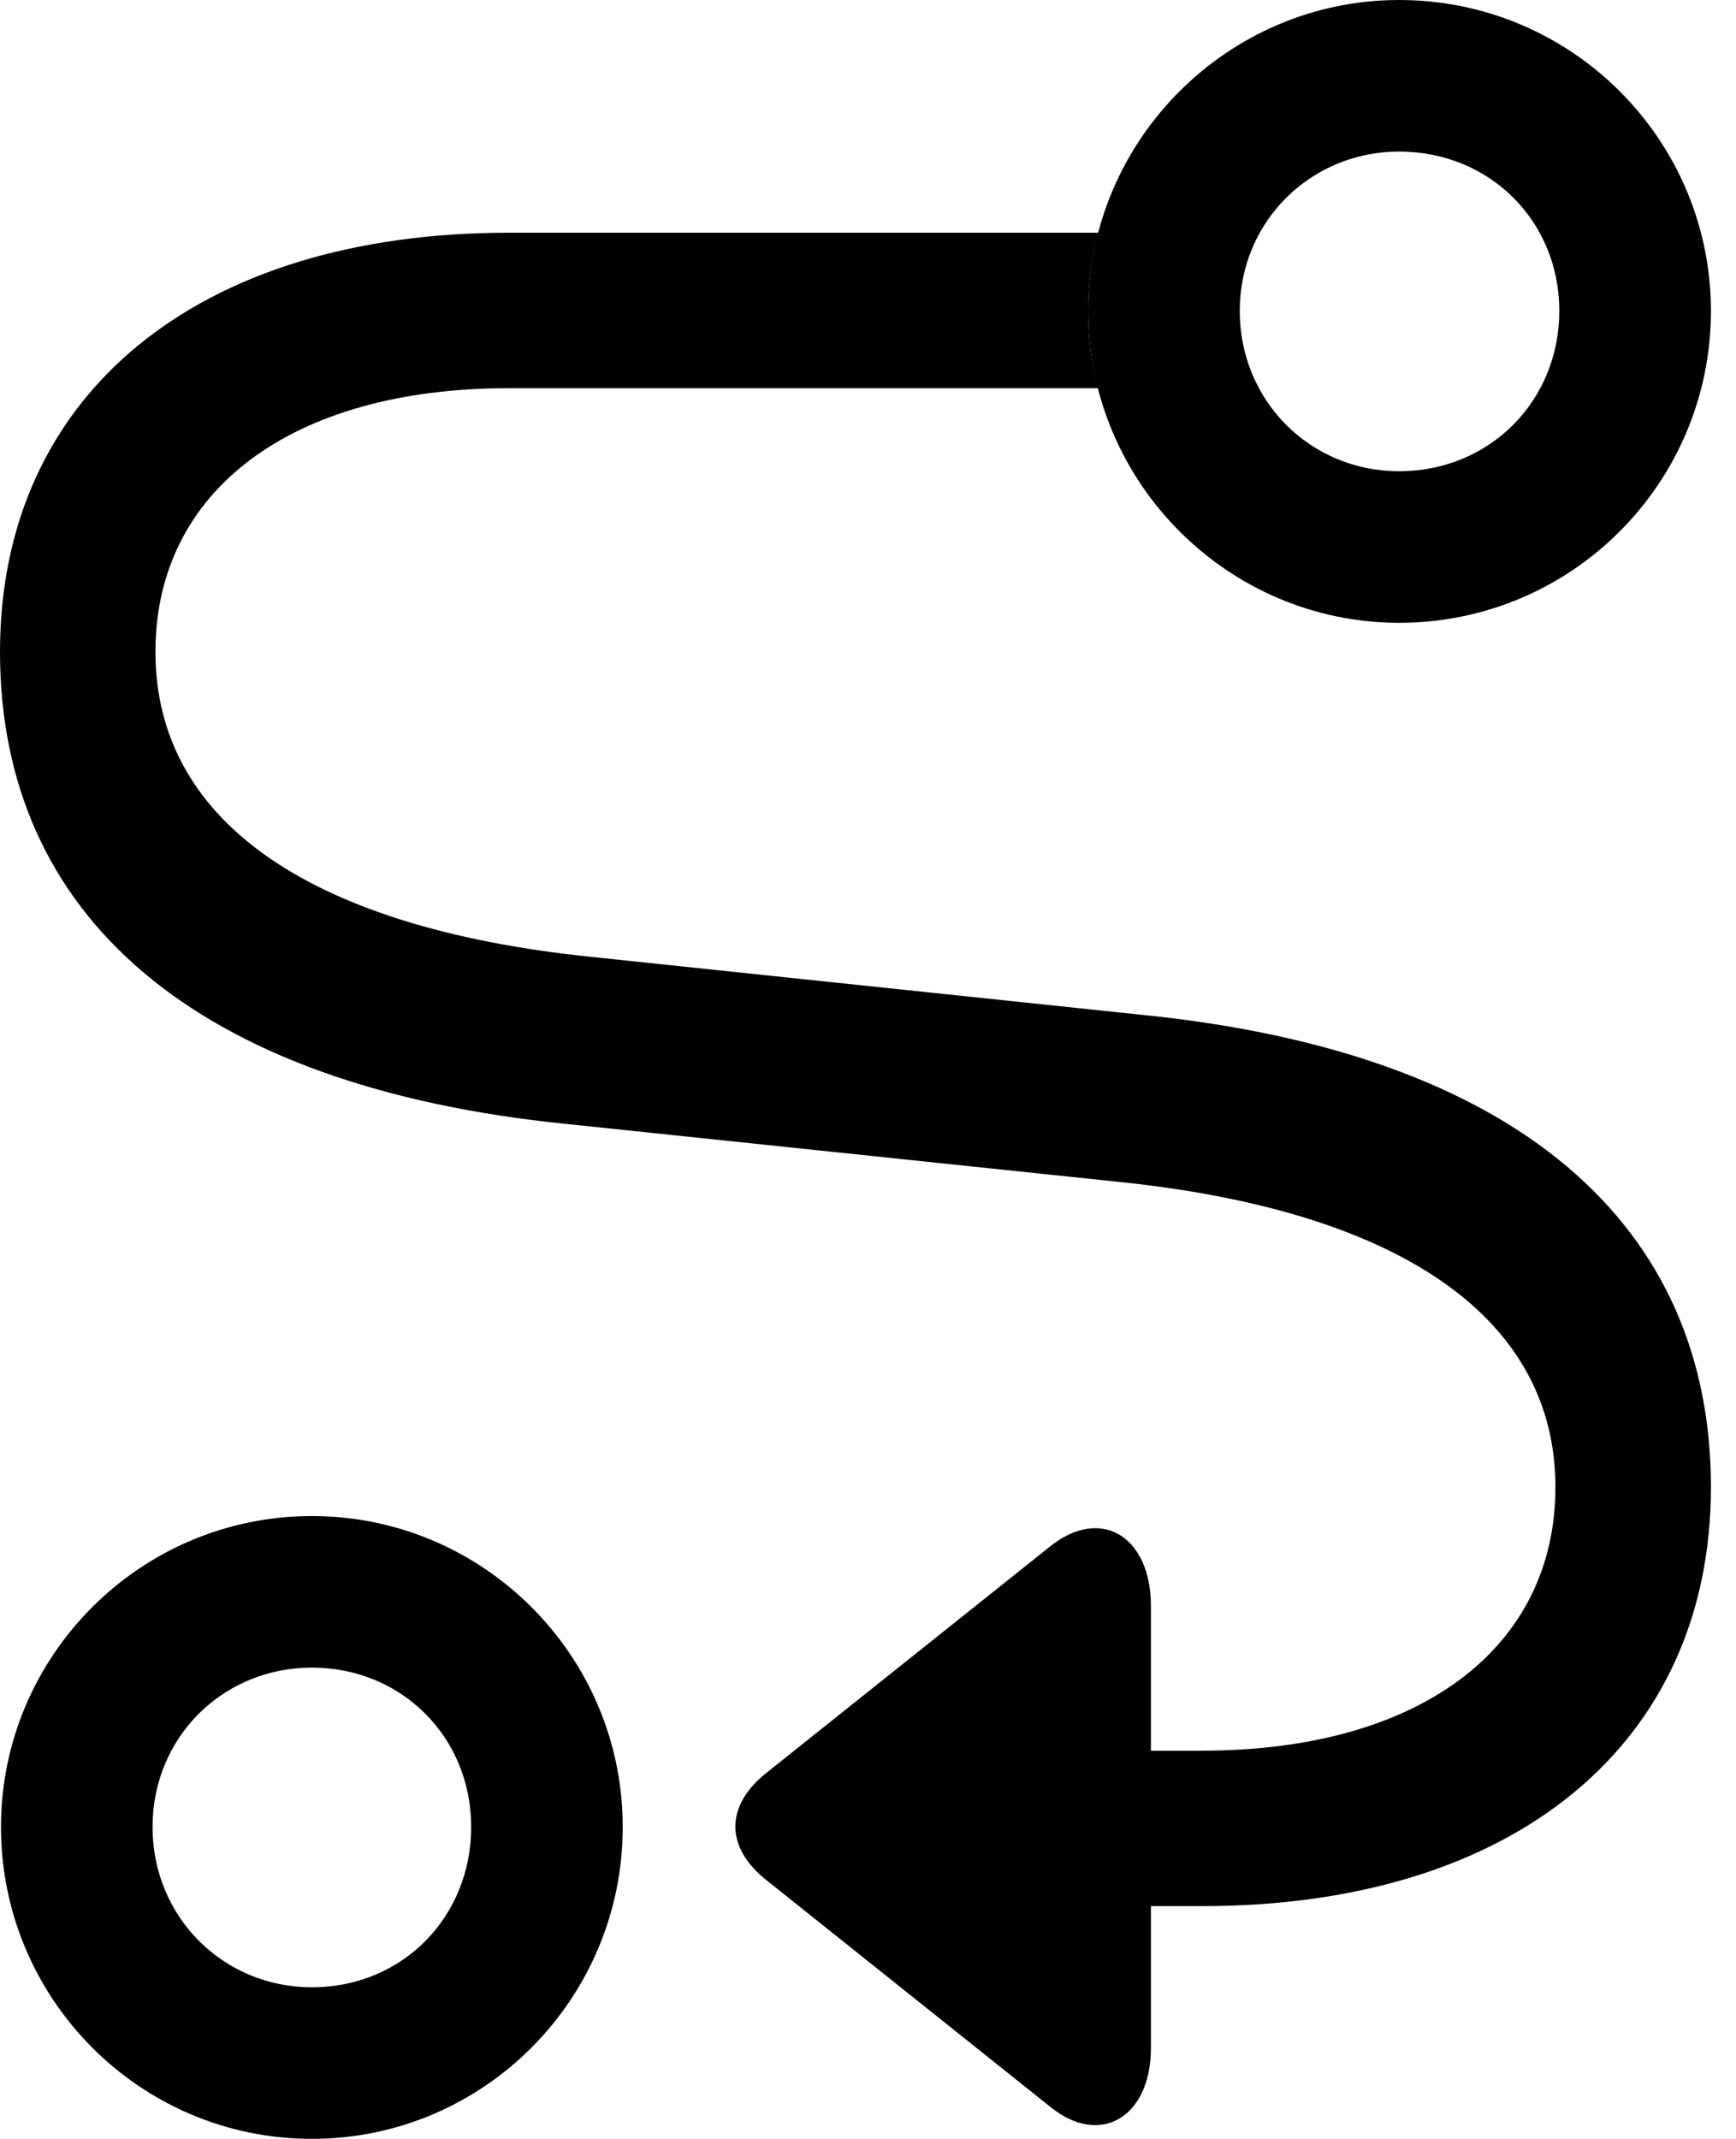 <svg version="1.1" xmlns="http://www.w3.org/2000/svg" xmlns:xlink="http://www.w3.org/1999/xlink" viewBox="0 0 24.582 30.283">
 <g>
  
  <path d="M8.818 25.867C8.818 28.301 6.85 30.283 4.416 30.283C1.982 30.283 0.014 28.301 0.014 25.867C0.014 23.447 1.982 21.465 4.416 21.465C6.85 21.465 8.818 23.447 8.818 25.867ZM2.16 25.867C2.16 27.139 3.158 28.137 4.416 28.137C5.701 28.137 6.672 27.139 6.672 25.867C6.672 24.596 5.688 23.611 4.416 23.611C3.158 23.611 2.16 24.596 2.16 25.867Z" style="fill:hsl(0 0 0/0.85)"></path>
  <path d="M15.408 4.402C15.408 4.78 15.456 5.148 15.551 5.496L7.205 5.496C4.129 5.496 2.201 6.945 2.201 9.229C2.201 11.553 4.266 13.125 8.381 13.549L16.174 14.369C21.479 14.902 24.227 17.336 24.227 21.055C24.227 24.691 21.438 26.988 17.021 26.988L16.297 26.988L16.297 28.998C16.297 29.969 15.586 30.406 14.875 29.832L10.869 26.633C10.268 26.168 10.254 25.566 10.869 25.088L14.861 21.902C15.586 21.314 16.297 21.752 16.297 22.736L16.297 24.787L17.021 24.787C20.098 24.787 22.025 23.338 22.025 21.055C22.025 18.73 19.947 17.158 15.846 16.734L8.025 15.914C2.734 15.381 0 12.947 0 9.229C0 5.592 2.789 3.295 7.205 3.295L15.556 3.295C15.458 3.648 15.408 4.02 15.408 4.402Z" style="fill:hsl(0 0 0/0.85)"></path>
  <path d="M19.811 8.818C22.258 8.818 24.227 6.836 24.227 4.402C24.227 1.982 22.258 0 19.811 0C17.391 0 15.408 1.982 15.408 4.402C15.408 6.836 17.391 8.818 19.811 8.818ZM19.811 6.672C18.553 6.672 17.555 5.674 17.555 4.402C17.555 3.131 18.566 2.146 19.811 2.146C21.096 2.146 22.08 3.131 22.08 4.402C22.08 5.674 21.096 6.672 19.811 6.672Z" style="fill:hsl(0 0 0/0.85)"></path>
 </g>
</svg>